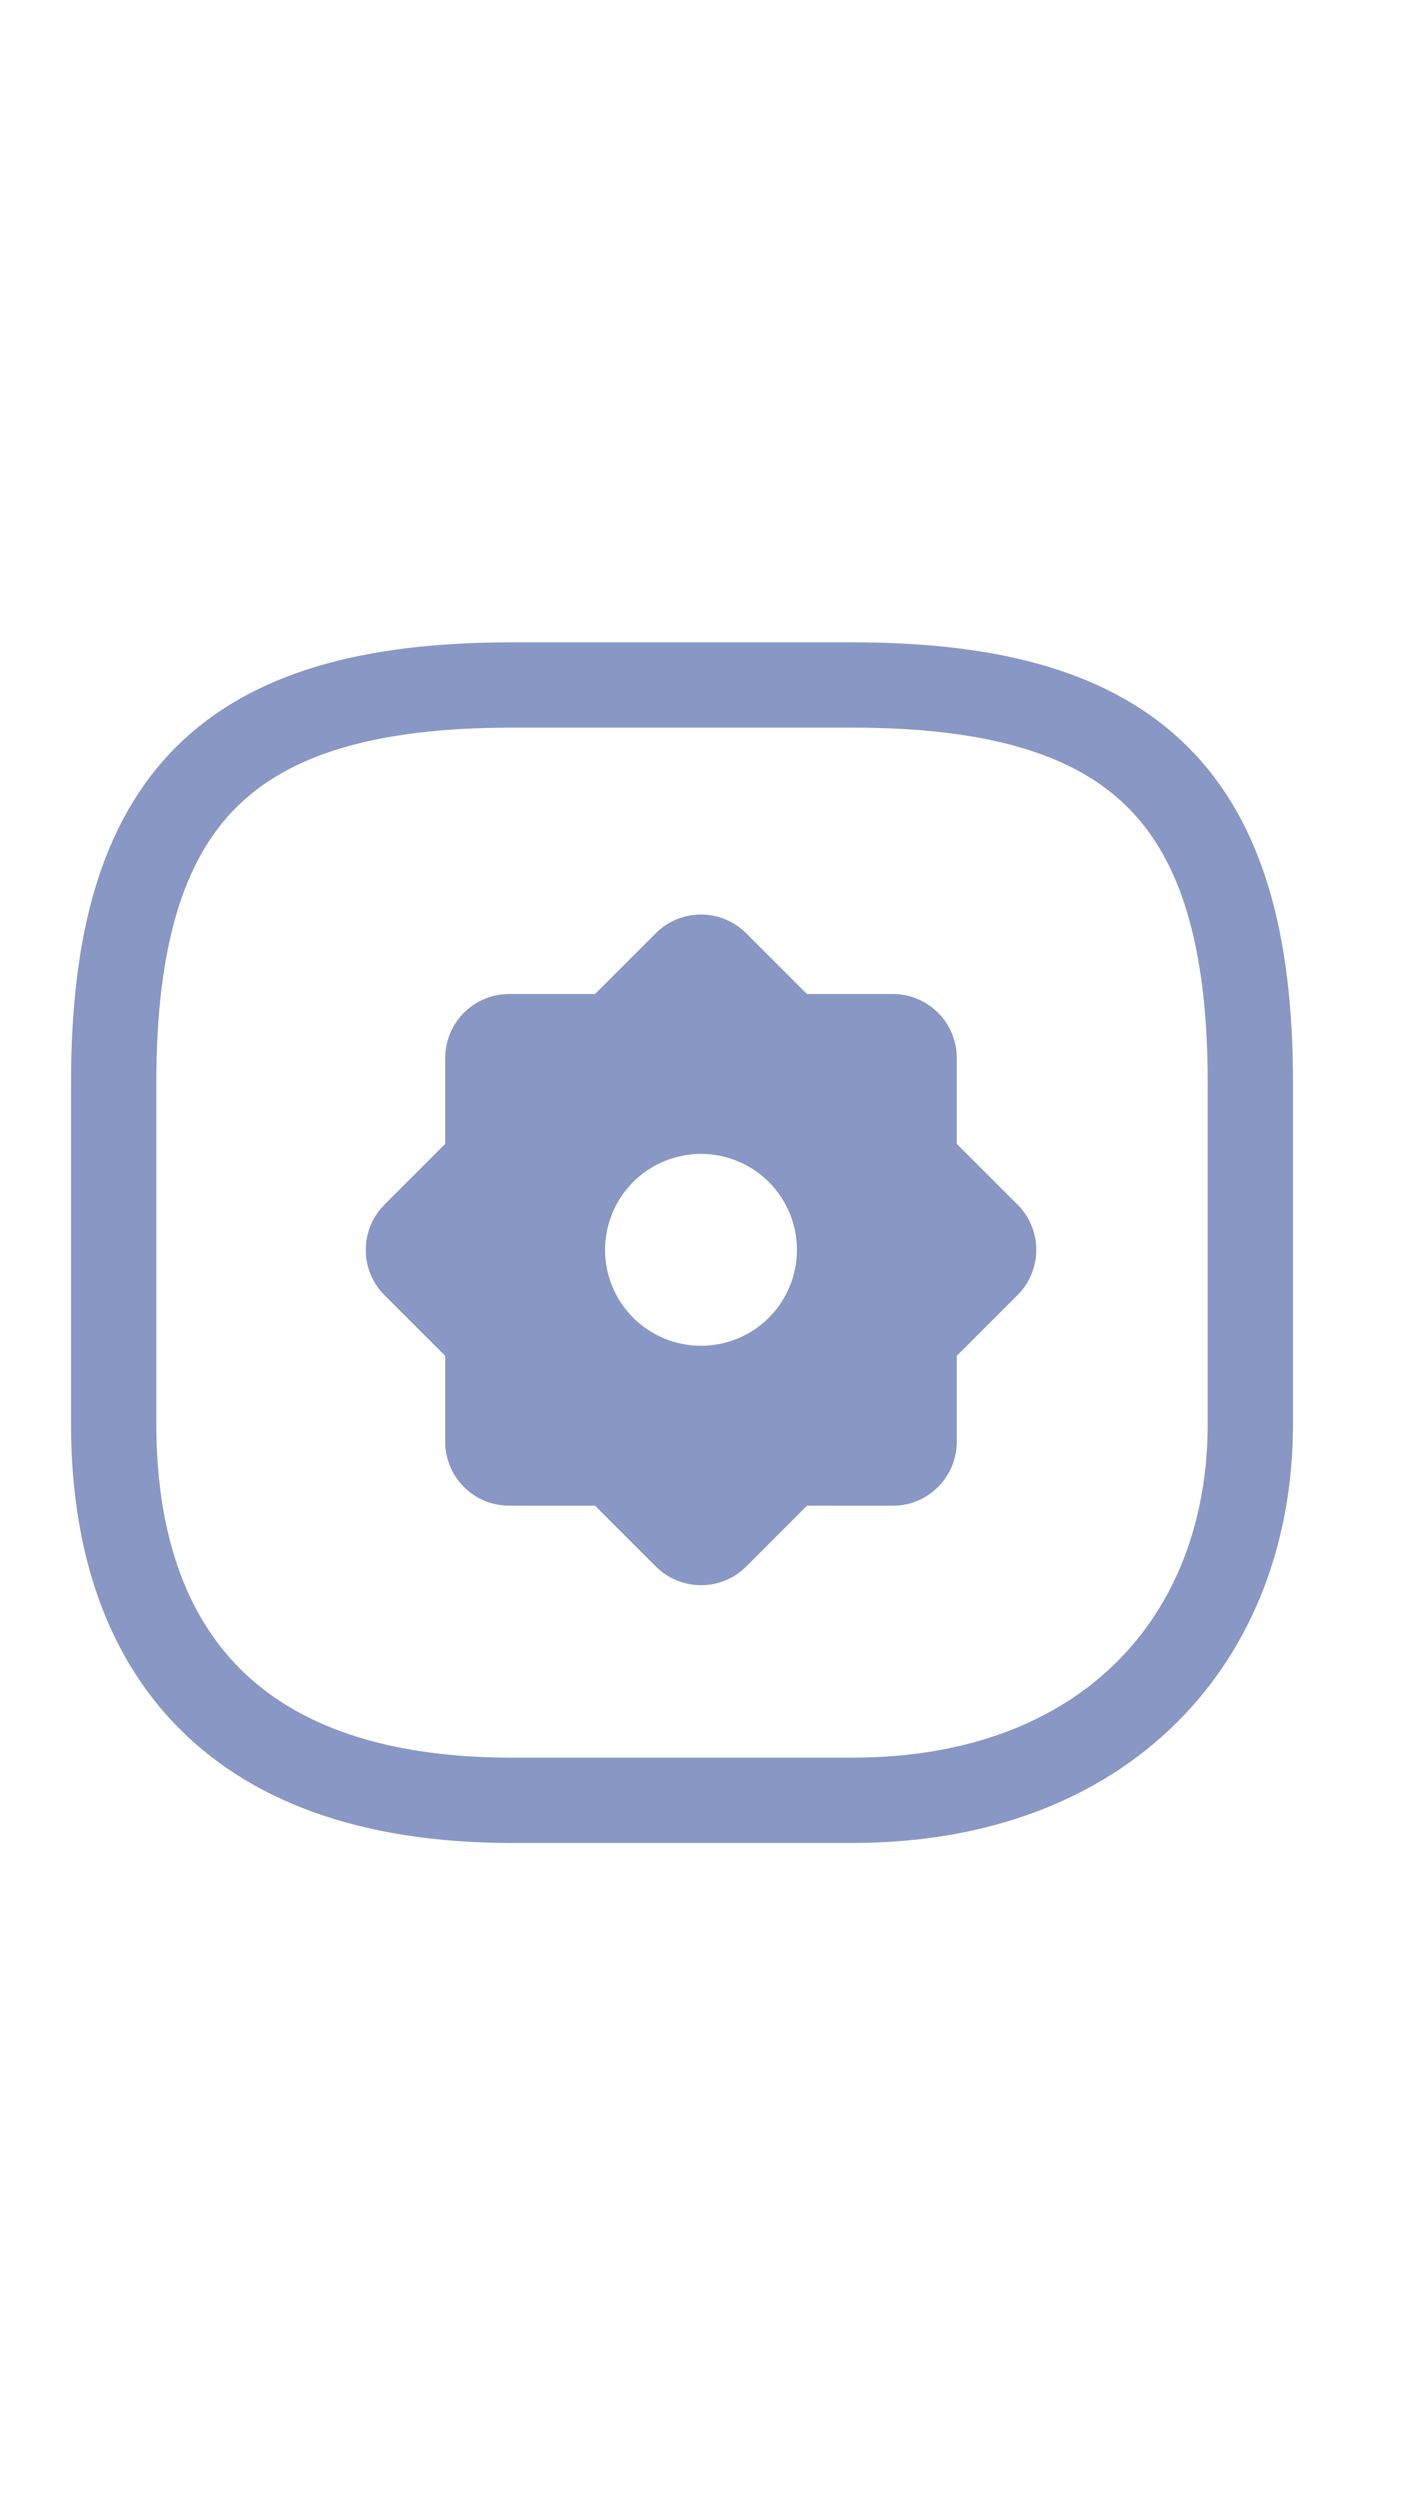 <svg width="23" height="41" viewBox="0 0 23 41" fill="none" xmlns="http://www.w3.org/2000/svg">
<path d="M8.391 11.235H13.986C18.648 11.235 20.512 13.099 20.512 17.761V23.356C20.512 26.88 18.137 29.528 13.986 29.528H8.391C3.637 29.528 1.865 26.88 1.865 23.356V17.761C1.865 13.099 3.73 11.235 8.391 11.235Z" stroke="#8897C4" stroke-width="1.399" stroke-linecap="round" stroke-linejoin="round"/>
<path fill-rule="evenodd" clip-rule="evenodd" d="M10.758 15.307C10.944 15.121 11.192 15.012 11.455 15.001C11.717 14.99 11.974 15.077 12.175 15.246L12.242 15.307L13.238 16.303H14.647C14.912 16.303 15.167 16.404 15.361 16.584C15.555 16.763 15.673 17.01 15.693 17.274L15.696 17.353V18.762L16.693 19.758C16.879 19.944 16.988 20.192 16.999 20.455C17.01 20.717 16.923 20.974 16.754 21.175L16.692 21.242L15.696 22.238V23.647C15.696 23.912 15.596 24.167 15.416 24.361C15.236 24.555 14.989 24.674 14.725 24.694L14.647 24.696H13.239L12.242 25.693C12.056 25.879 11.808 25.988 11.546 25.999C11.283 26.01 11.026 25.923 10.825 25.754L10.759 25.693L9.762 24.696H8.353C8.088 24.696 7.833 24.596 7.639 24.416C7.445 24.236 7.326 23.99 7.306 23.726L7.304 23.647V22.238L6.307 21.242C6.121 21.056 6.012 20.807 6.001 20.545C5.99 20.283 6.077 20.026 6.246 19.825L6.307 19.758L7.304 18.762V17.353C7.304 17.088 7.404 16.833 7.584 16.639C7.764 16.445 8.01 16.326 8.274 16.307L8.353 16.303H9.762L10.758 15.307ZM11.5 18.926C11.083 18.926 10.682 19.092 10.387 19.387C10.092 19.682 9.926 20.082 9.926 20.5C9.926 20.917 10.092 21.317 10.387 21.613C10.682 21.908 11.083 22.073 11.5 22.073C11.917 22.073 12.318 21.908 12.613 21.613C12.908 21.317 13.074 20.917 13.074 20.5C13.074 20.082 12.908 19.682 12.613 19.387C12.318 19.092 11.917 18.926 11.5 18.926Z" fill="#8897C4"/>
</svg>
